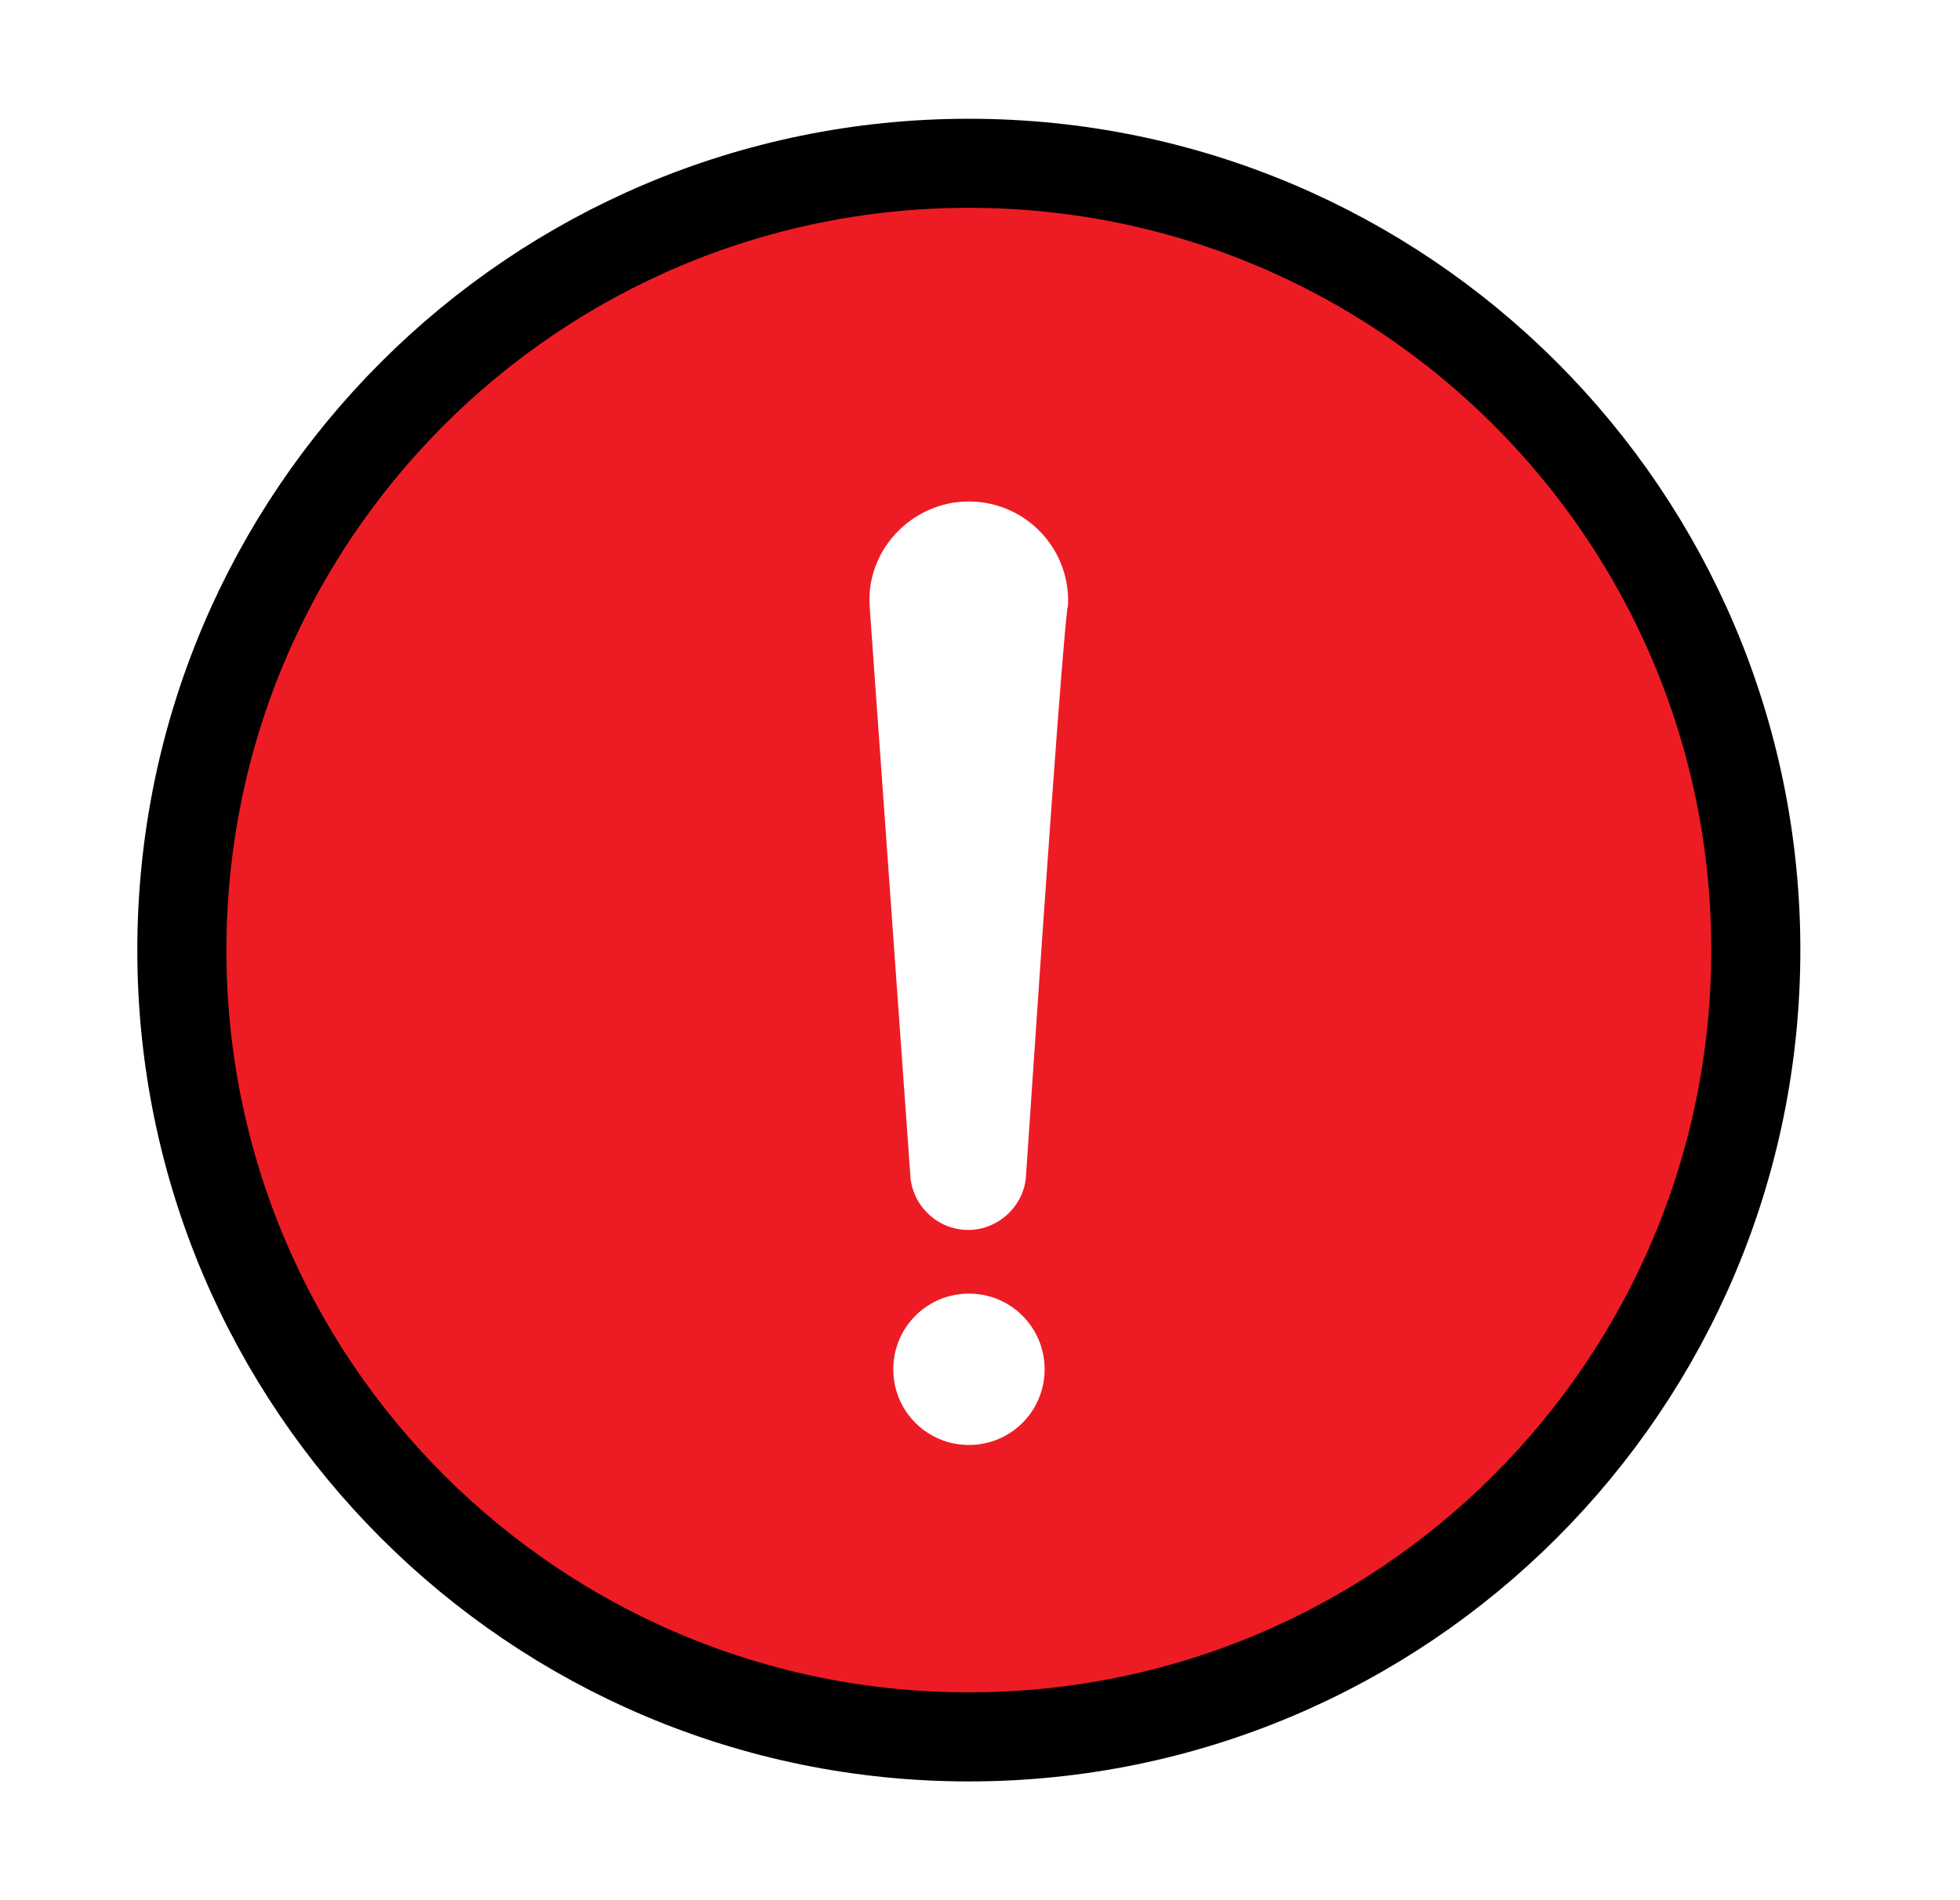 <svg width="33" height="32" viewBox="0 0 33 32" fill="none" xmlns="http://www.w3.org/2000/svg">
<g filter="url(#filter0_d_271_9691)">
<path d="M15.312 28.25C22.63 28.25 28.562 22.318 28.562 15C28.562 7.682 22.63 1.75 15.312 1.75C7.995 1.75 2.062 7.682 2.062 15C2.062 22.318 7.995 28.25 15.312 28.25Z" fill="#ED1C24" stroke="black" stroke-width="1.5"/>
<path d="M16.977 9.235C16.981 9.191 16.999 9.01 16.95 8.781C16.796 8.018 16.121 7.445 15.31 7.445C14.498 7.445 13.793 8.045 13.66 8.834C13.638 8.962 13.634 9.094 13.643 9.226L14.331 18.849C14.392 19.347 14.82 19.722 15.319 19.713C15.799 19.704 16.214 19.334 16.271 18.849C16.615 13.725 16.875 10.064 16.972 9.231L16.977 9.235Z" fill="white"/>
<path d="M14.04 22.059C14.04 21.354 14.608 20.785 15.314 20.785C16.02 20.785 16.588 21.354 16.588 22.059C16.588 22.765 16.02 23.334 15.314 23.334C14.608 23.334 14.04 22.765 14.04 22.059Z" fill="white"/>
</g>
<defs>
<filter id="filter0_d_271_9691" x="0.312" y="0" width="32" height="32" filterUnits="userSpaceOnUse" color-interpolation-filters="sRGB">
<feFlood flood-opacity="0" result="BackgroundImageFix"/>
<feColorMatrix in="SourceAlpha" type="matrix" values="0 0 0 0 0 0 0 0 0 0 0 0 0 0 0 0 0 0 127 0" result="hardAlpha"/>
<feOffset dx="1" dy="1"/>
<feGaussianBlur stdDeviation="1"/>
<feComposite in2="hardAlpha" operator="out"/>
<feColorMatrix type="matrix" values="0 0 0 0 0 0 0 0 0 0 0 0 0 0 0 0 0 0 0.35 0"/>
<feBlend mode="normal" in2="BackgroundImageFix" result="effect1_dropShadow_271_9691"/>
<feBlend mode="normal" in="SourceGraphic" in2="effect1_dropShadow_271_9691" result="shape"/>
</filter>
</defs>
</svg>
